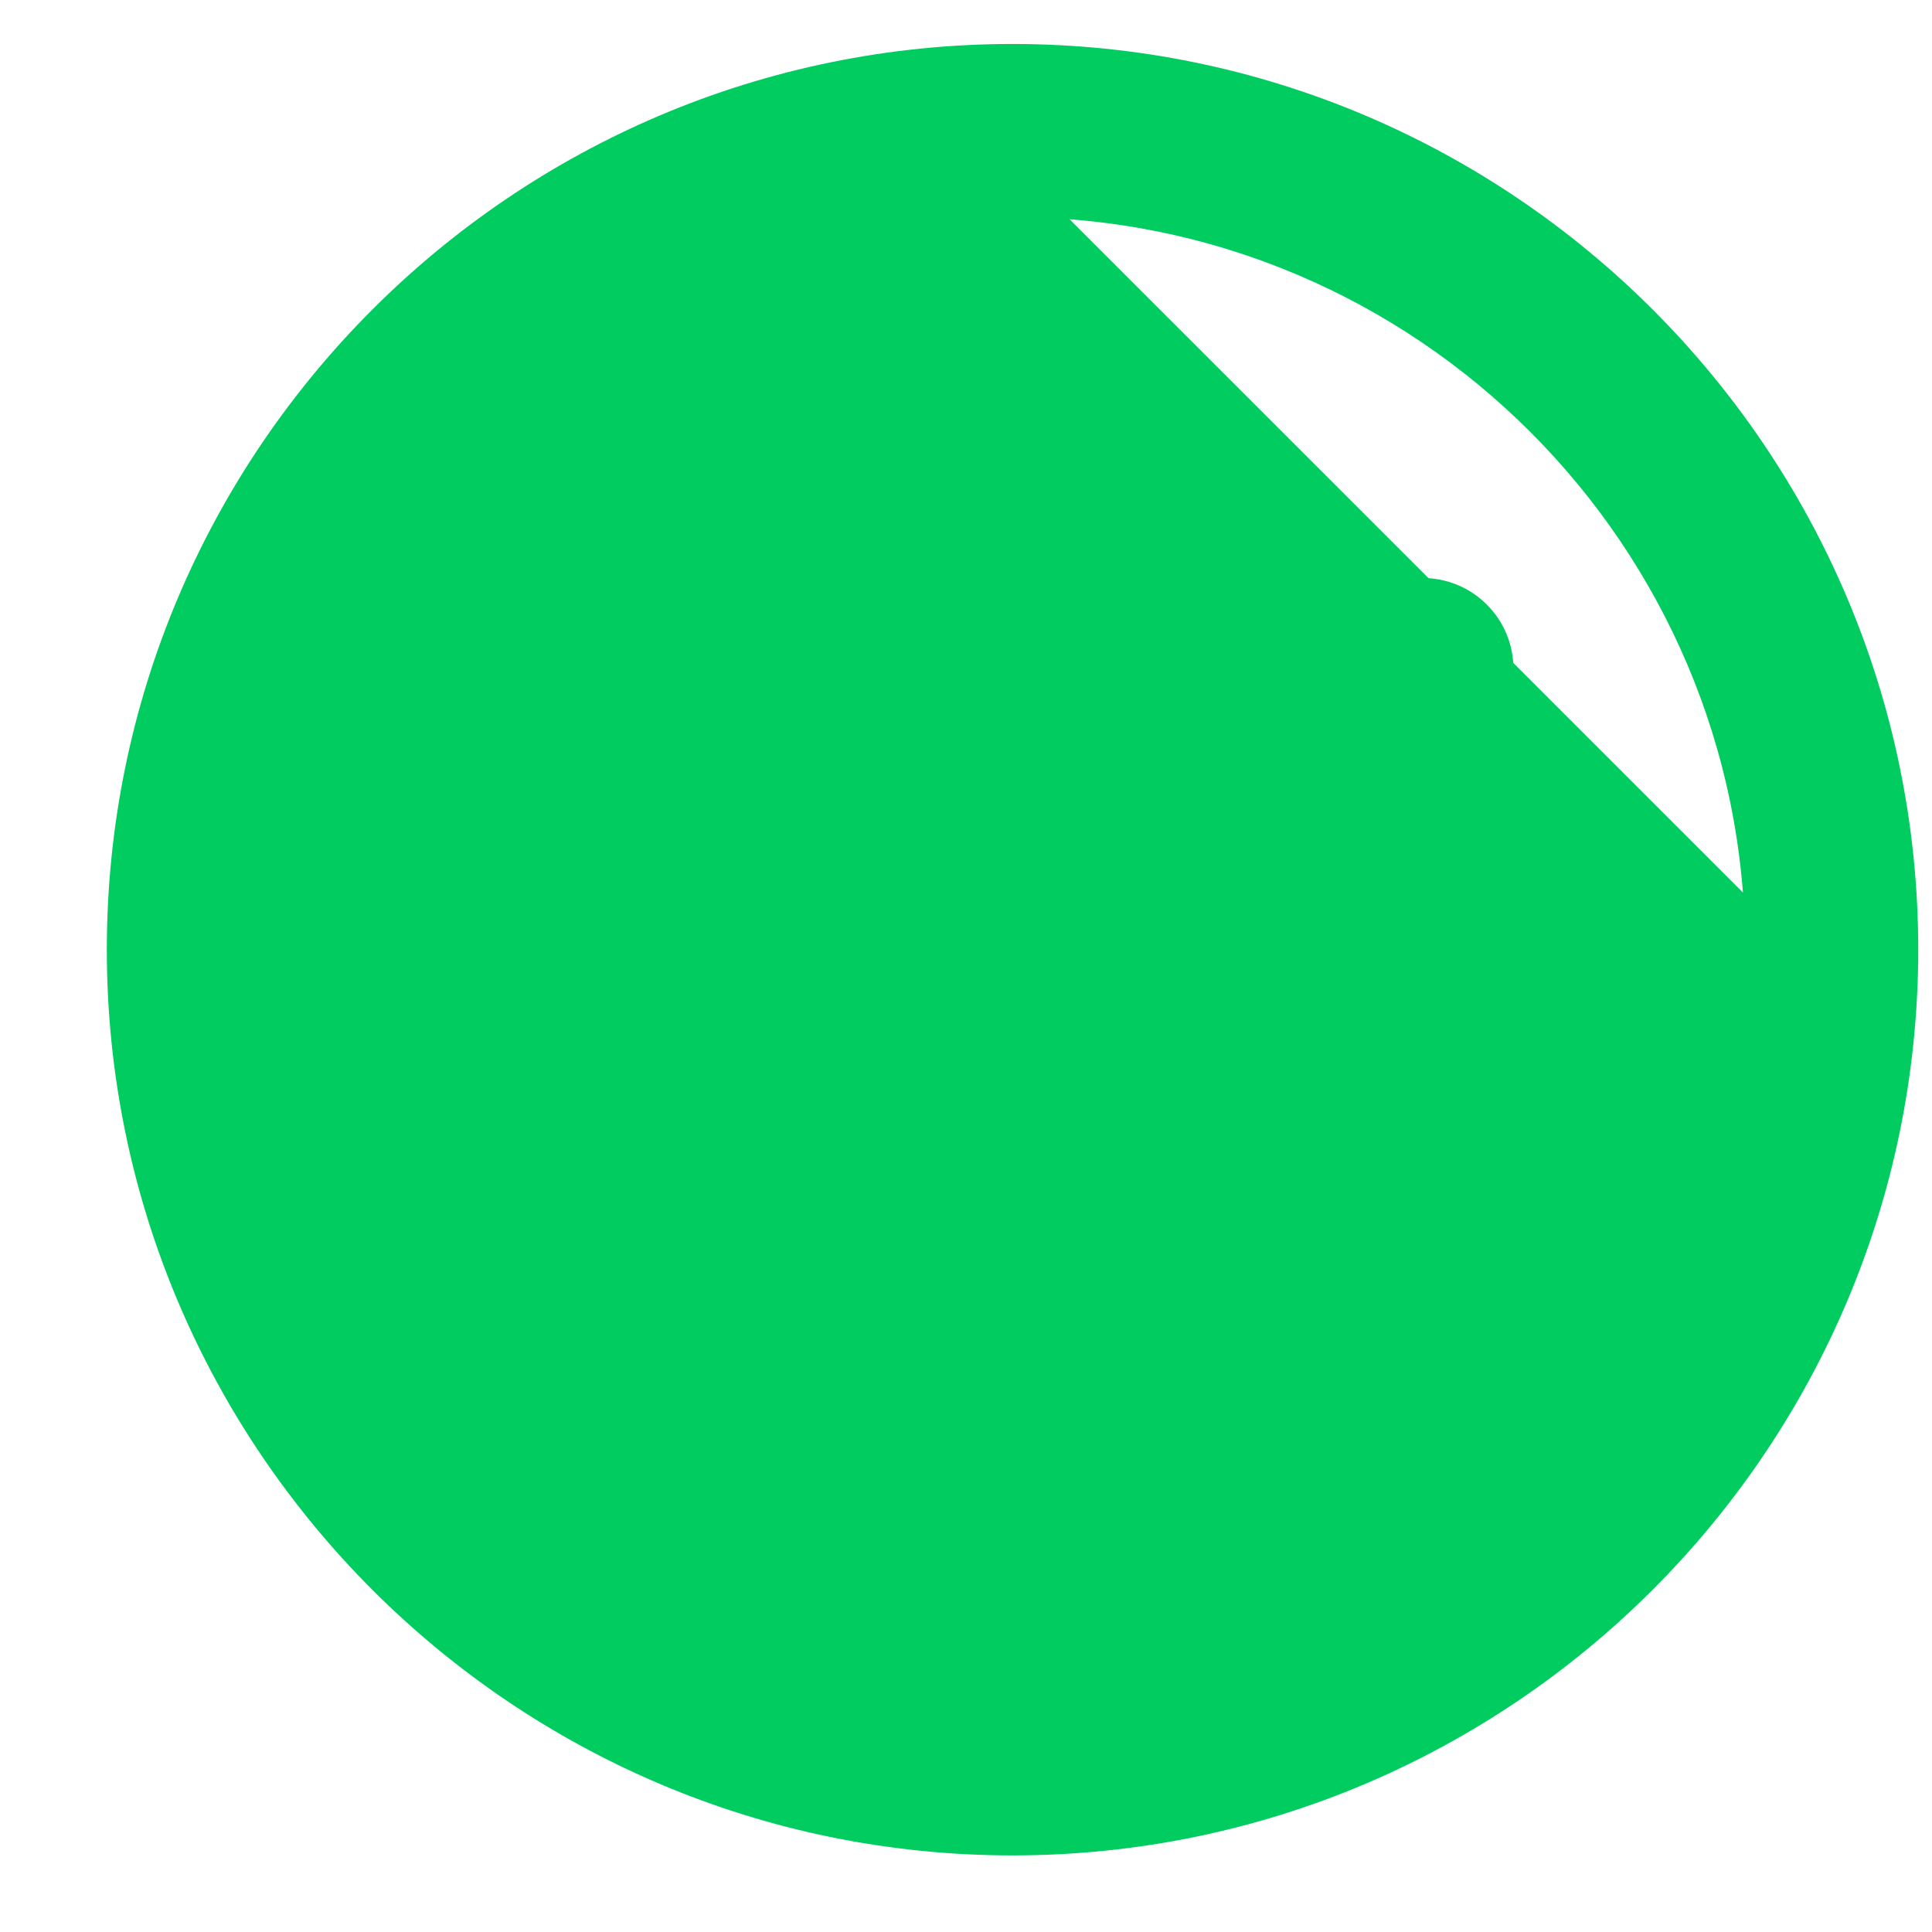 <svg width="17" height="17" viewBox="0 0 17 17" fill="none" xmlns="http://www.w3.org/2000/svg">
<path d="M8.909 1.71C5.245 1.71 2.263 4.692 2.263 8.356C2.263 12.021 5.245 15.003 8.909 15.003C12.574 15.003 15.556 12.021 15.556 8.357L8.909 1.71ZM8.909 1.71C12.574 1.71 15.555 4.692 15.556 8.356L8.909 1.71ZM16.679 8.357V8.356C16.679 4.072 13.194 0.587 8.909 0.587C4.625 0.587 1.14 4.072 1.14 8.356C1.14 12.641 4.625 16.126 8.909 16.126C13.193 16.126 16.677 12.641 16.679 8.357Z" fill="#00CC60" stroke="#00CC60" stroke-width="0.4"/>
<path d="M7.13 11.781L4.865 9.516C4.554 9.204 4.554 8.698 4.865 8.387C5.177 8.075 5.683 8.075 5.995 8.387L7.441 9.832L11.954 5.32C12.265 5.008 12.771 5.008 13.083 5.32C13.395 5.632 13.395 6.138 13.083 6.449L7.752 11.781C7.58 11.953 7.302 11.953 7.13 11.781Z" fill="#00CC60"/>
</svg>
